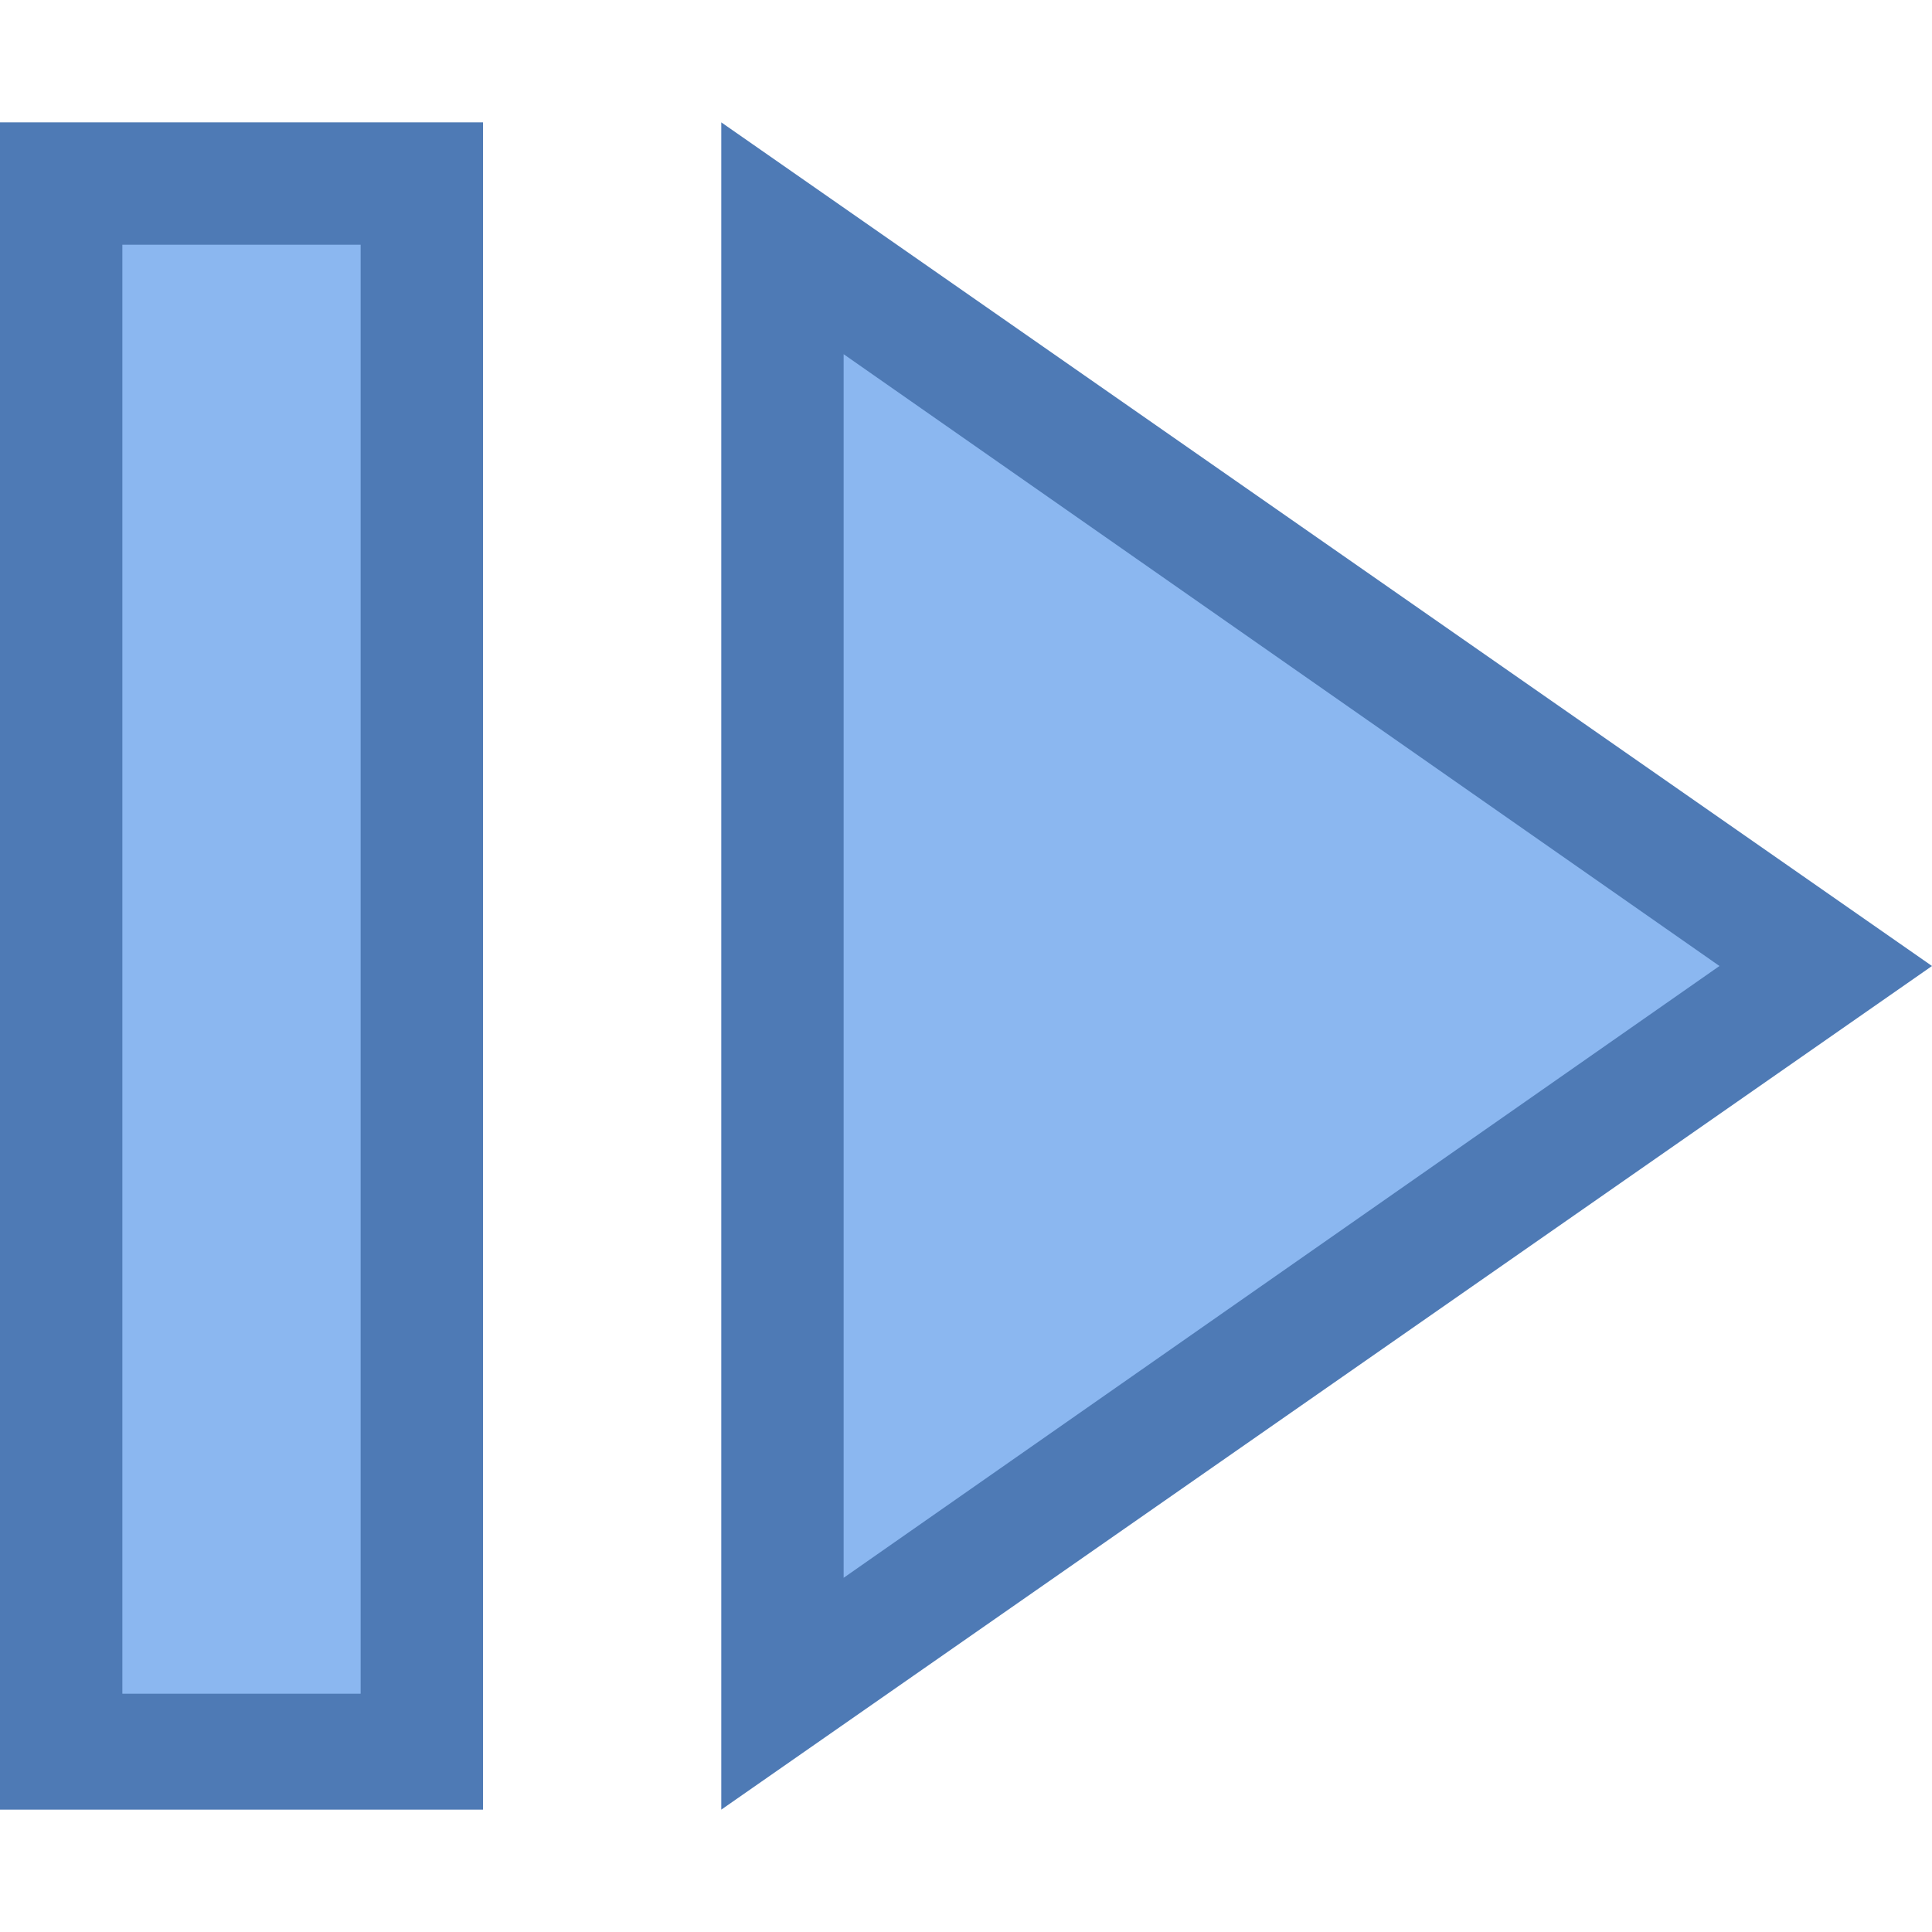 <?xml version="1.0" encoding="utf-8"?>
<!-- Generator: Adobe Illustrator 21.0.2, SVG Export Plug-In . SVG Version: 6.00 Build 0)  -->
<svg version="1.1" id="Layer_1" xmlns="http://www.w3.org/2000/svg" xmlns:xlink="http://www.w3.org/1999/xlink" x="0px" y="0px"
	 viewBox="0 0 30 30" style="enable-background:new 0 0 30 30;" xml:space="preserve">
<style type="text/css">
	.st0{fill:#8BB7F0;}
	.st1{fill:#4E7AB5;}
</style>
<g>
	<g>
		<rect x="0.9" y="2.8" class="st0" width="5.6" height="24.4"/>
		<path class="st1" d="M5.6,3.8v22.5H1.9V3.8H5.6 M7.5,1.9H0v26.2h7.5V1.9L7.5,1.9z"/>
	</g>
</g>
<g>
	<polygon class="st0" points="12.2,3.7 28.4,15 12.2,26.3 	"/>
	<g>
		<path class="st1" d="M13.1,5.5L26.7,15l-13.6,9.5V5.5 M11.2,1.9v26.2L30,15L11.2,1.9L11.2,1.9z"/>
	</g>
</g>
</svg>
